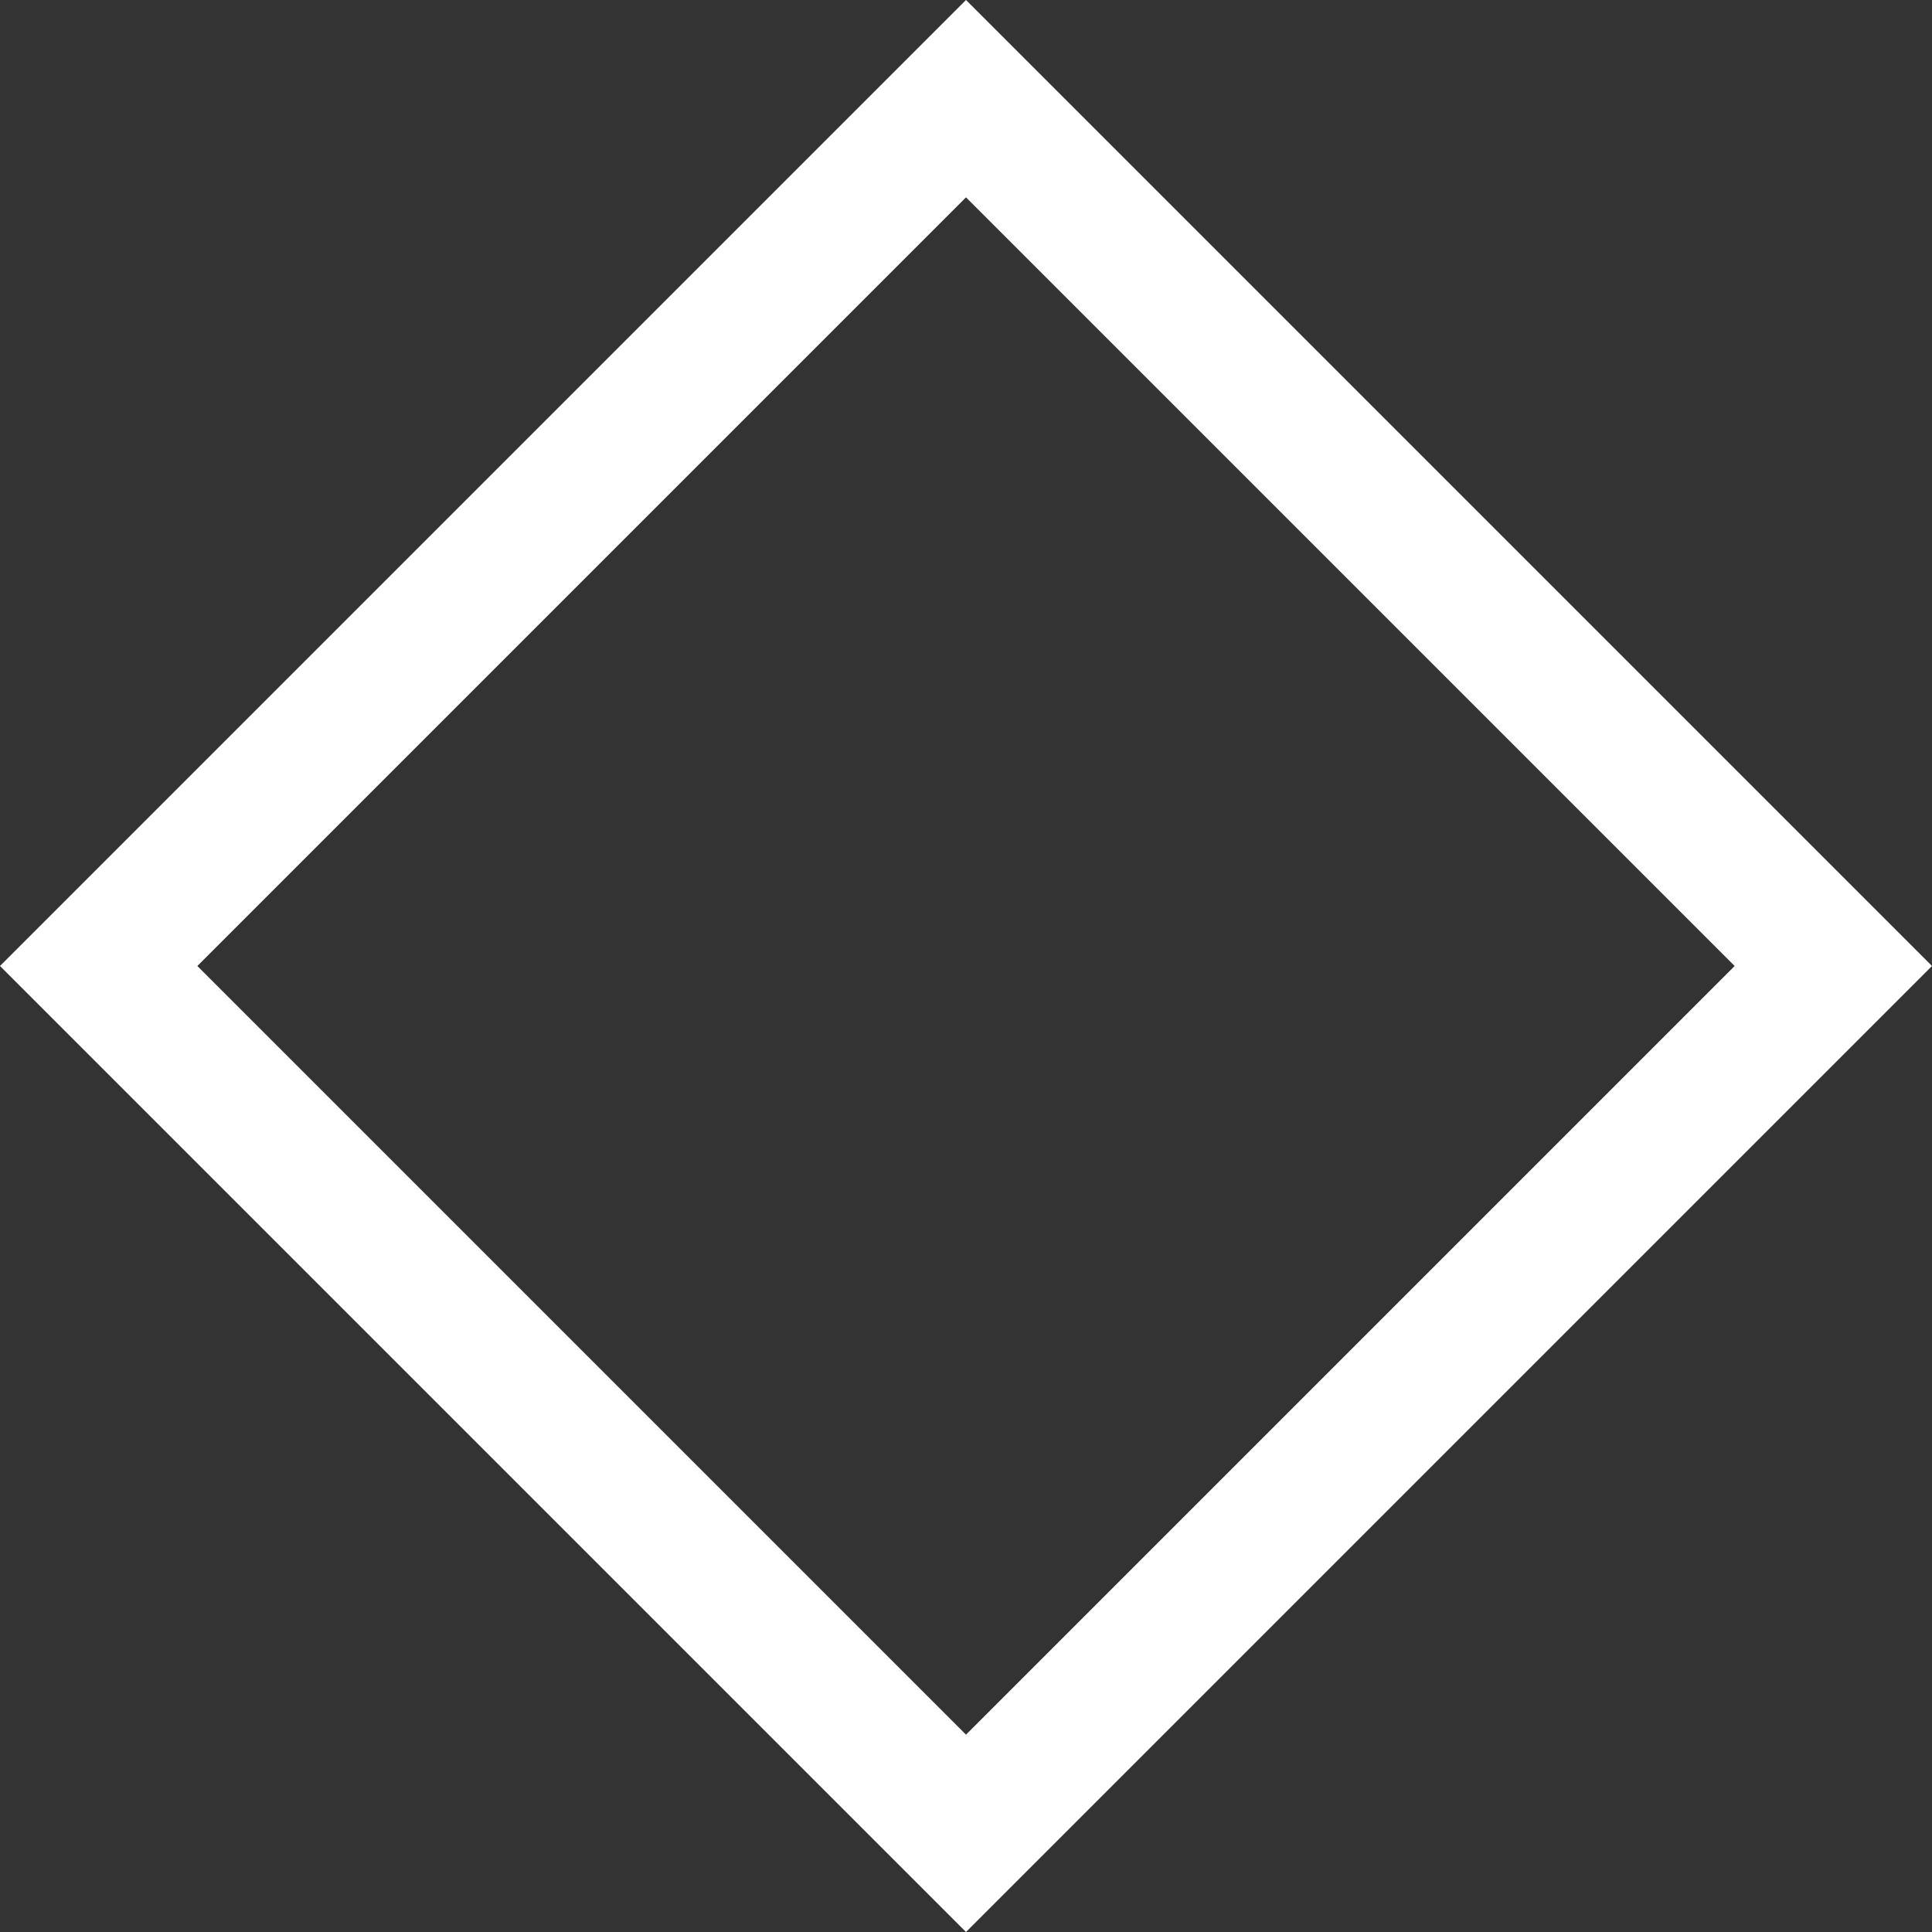 <svg version="1.1" xmlns="http://www.w3.org/2000/svg" xmlns:xlink="http://www.w3.org/1999/xlink" width="276.902" height="276.902" viewBox="0,0,276.902,276.902"><rect x="0" y="0" width="276.902" height="276.902" fill="#333333" stroke="none"/><g transform="translate(-101.549,-41.549)"><g data-paper-data="{&quot;isPaintingLayer&quot;:true}" fill="none" fill-rule="nonzero" stroke="#ffffff" stroke-width="20" stroke-linecap="butt" stroke-linejoin="miter" stroke-miterlimit="10" stroke-dasharray="" stroke-dashoffset="0" style="mix-blend-mode: normal"><path d="M240,304.309l-124.309,-124.309l124.309,-124.309l124.309,124.309z"/></g></g></svg>
